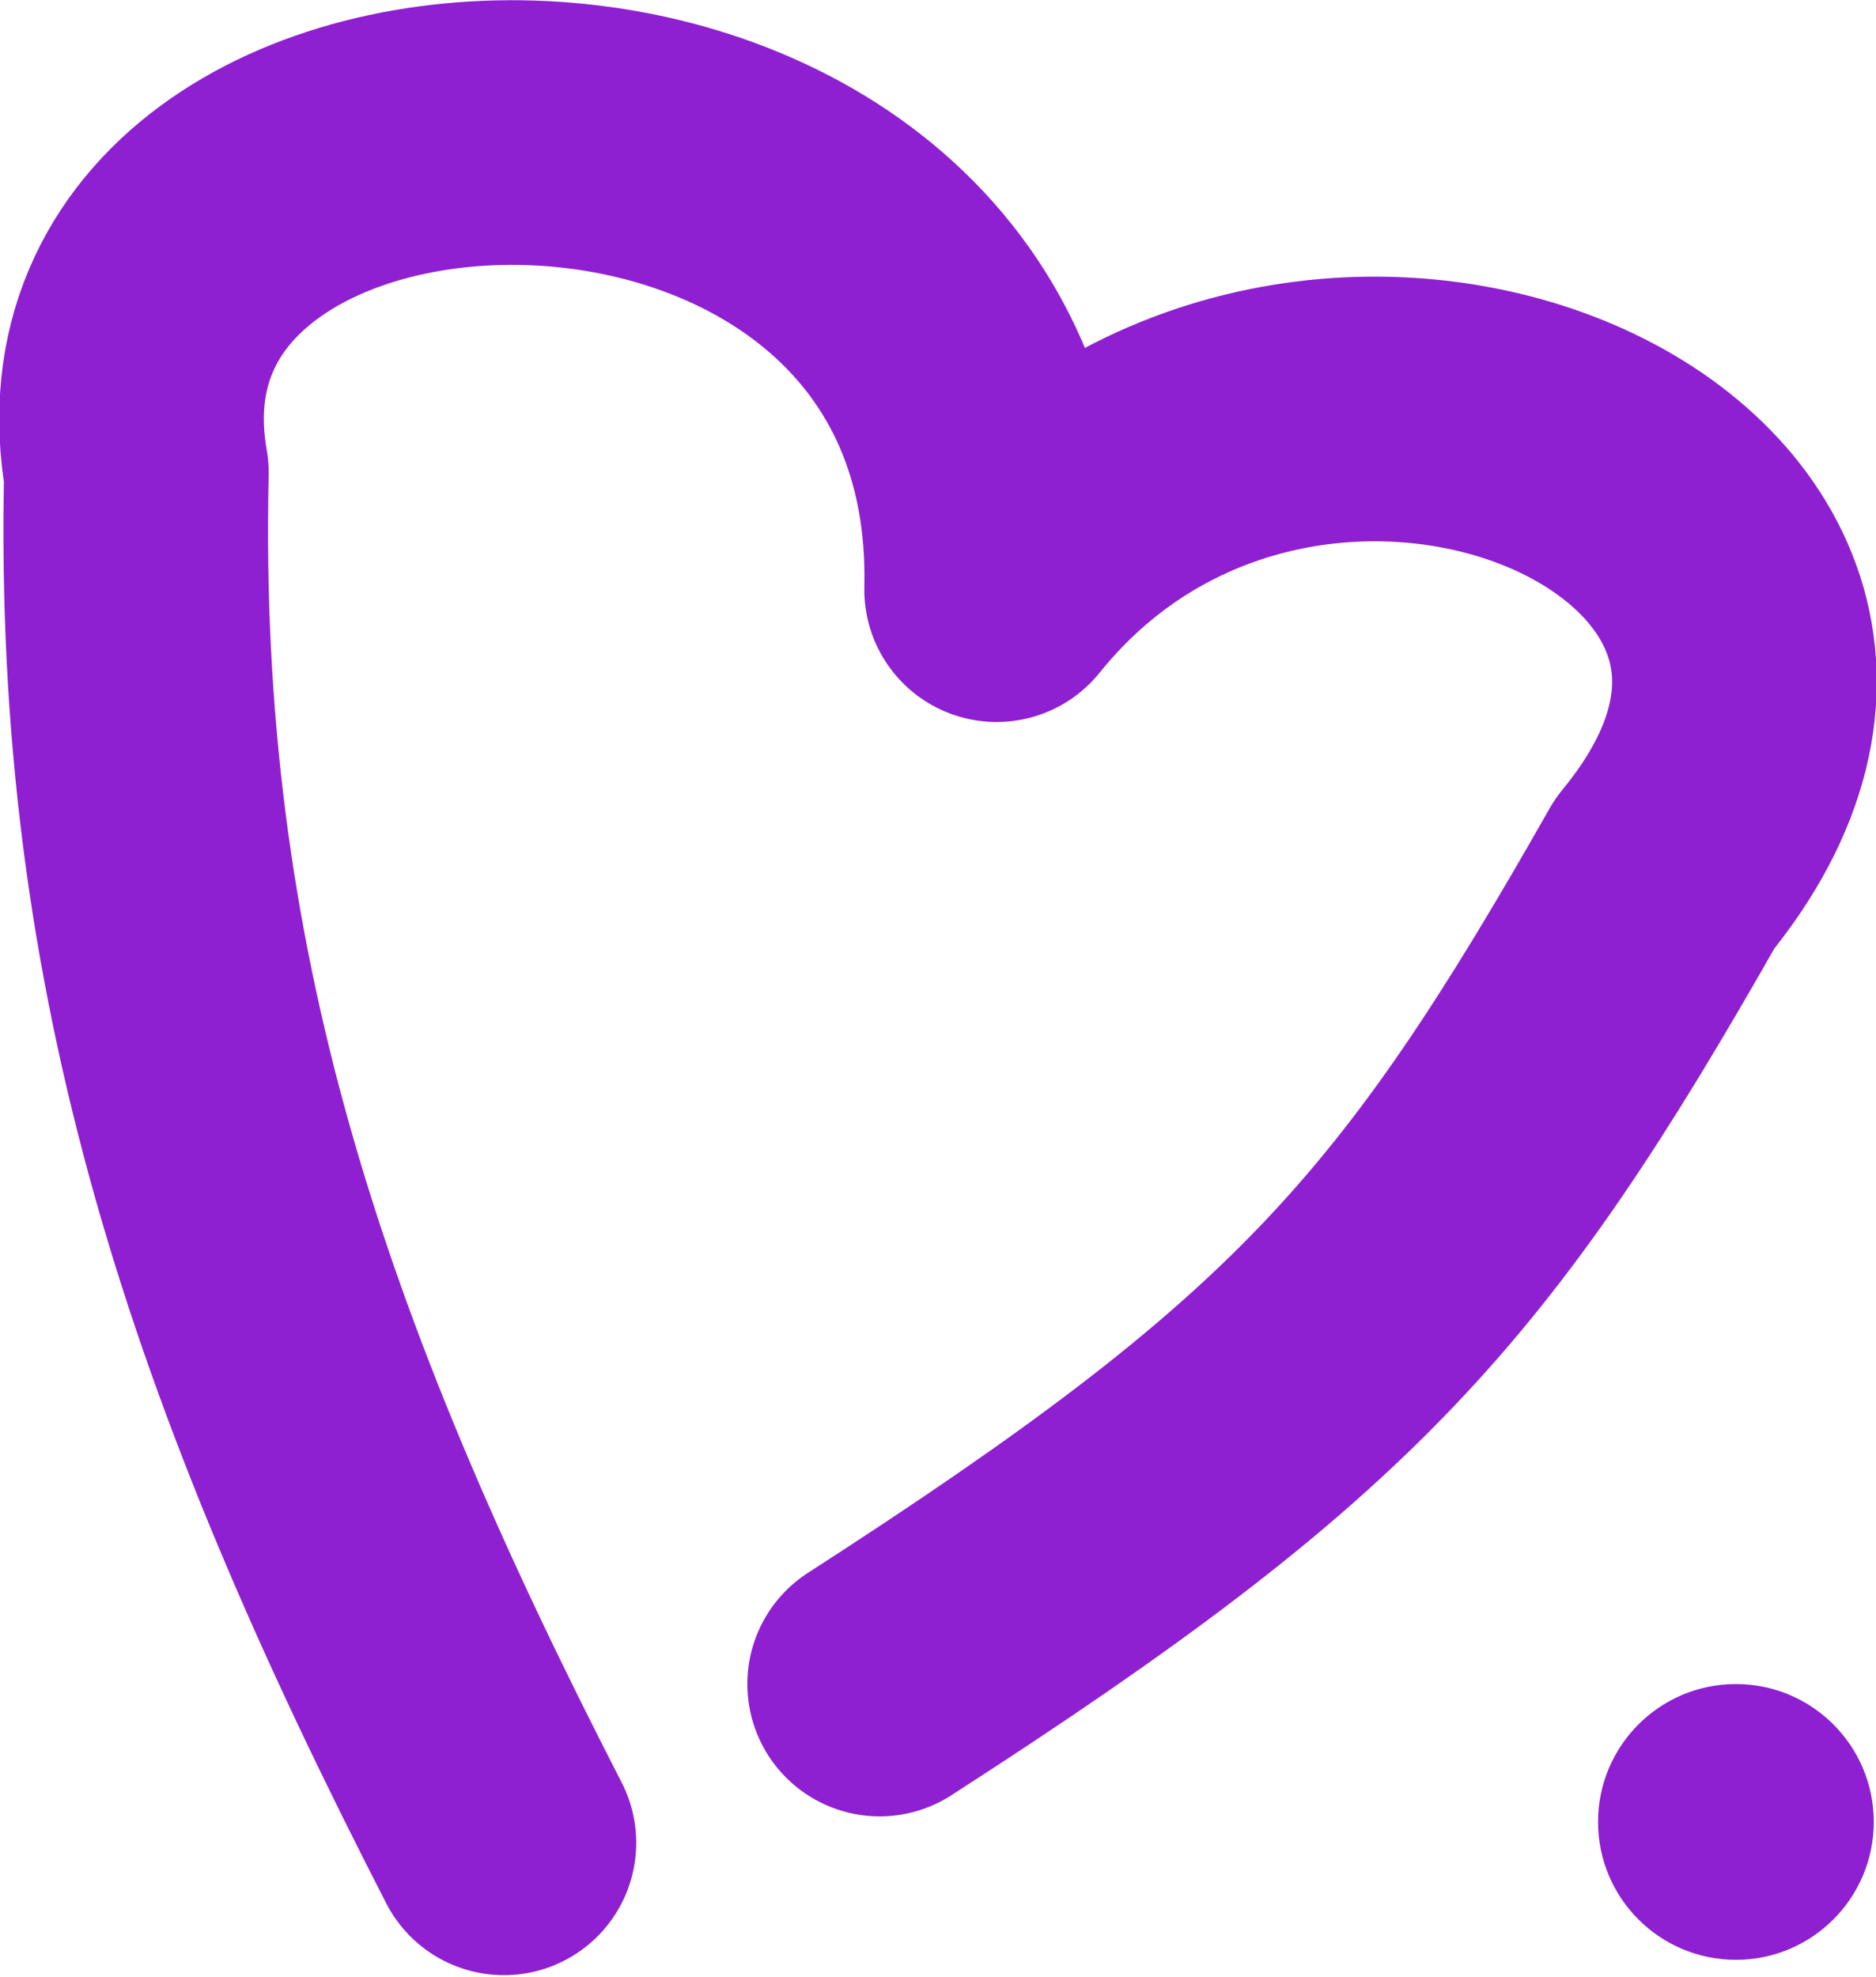 <?xml version="1.0" encoding="UTF-8" standalone="no"?>
<!-- Created with Inkscape (http://www.inkscape.org/) -->

<svg
   xmlns:dc="http://purl.org/dc/elements/1.1/"
   xmlns:cc="http://creativecommons.org/ns#"
   xmlns:rdf="http://www.w3.org/1999/02/22-rdf-syntax-ns#"
   xmlns:svg="http://www.w3.org/2000/svg"
   xmlns="http://www.w3.org/2000/svg"
   xmlns:sodipodi="http://sodipodi.sourceforge.net/DTD/sodipodi-0.dtd"
   xmlns:inkscape="http://www.inkscape.org/namespaces/inkscape"
   width="2.001mm"
   height="2.108mm"
   viewBox="0 0 7.089 7.469"
   id="svg2"
   version="1.1"
   inkscape:version="0.91 r13725"
   sodipodi:docname="heart-purple.svg">
  <defs
     id="defs4" />
  <sodipodi:namedview
     id="base"
     pagecolor="#ffffff"
     bordercolor="#666666"
     borderopacity="1.0"
     inkscape:pageopacity="0.0"
     inkscape:pageshadow="2"
     inkscape:zoom="31.678384"
     inkscape:cx="6.4305915"
     inkscape:cy="2.8113771"
     inkscape:document-units="px"
     inkscape:current-layer="layer1"
     showgrid="false"
     fit-margin-top="0"
     fit-margin-left="0"
     fit-margin-right="0"
     fit-margin-bottom="0"
     inkscape:window-width="1280"
     inkscape:window-height="752"
     inkscape:window-x="0"
     inkscape:window-y="0"
     inkscape:window-maximized="1" />
  <g
     inkscape:label="Layer 1"
     inkscape:groupmode="layer"
     id="layer1"
     transform="translate(0,-1044.893)">
    <path
       style="fill:none;fill-rule:evenodd;stroke:#8e20d1;stroke-width:1px;stroke-linecap:round;stroke-linejoin:round;stroke-opacity:1"
       d="m 1.904,1051.856 c -0.936,-1.82 -1.431,-3.293 -1.389,-5.177 -0.305,-1.736 3.304,-1.831 3.251,0.442 1.168,-1.452 3.693,-0.347 2.525,1.073 -0.831,1.463 -1.284,1.978 -2.967,3.062"
       id="path4138"
       inkscape:connector-curvature="0"
       sodipodi:nodetypes="ccccc" />
    <circle
       style="fill:#8e20d1;fill-opacity:1;stroke:none;stroke-linecap:round;stroke-linejoin:round;stroke-opacity:1"
       id="path4140"
       cx="6.56"
       cy="1051.777"
       r="0.521" />
  </g>
</svg>
